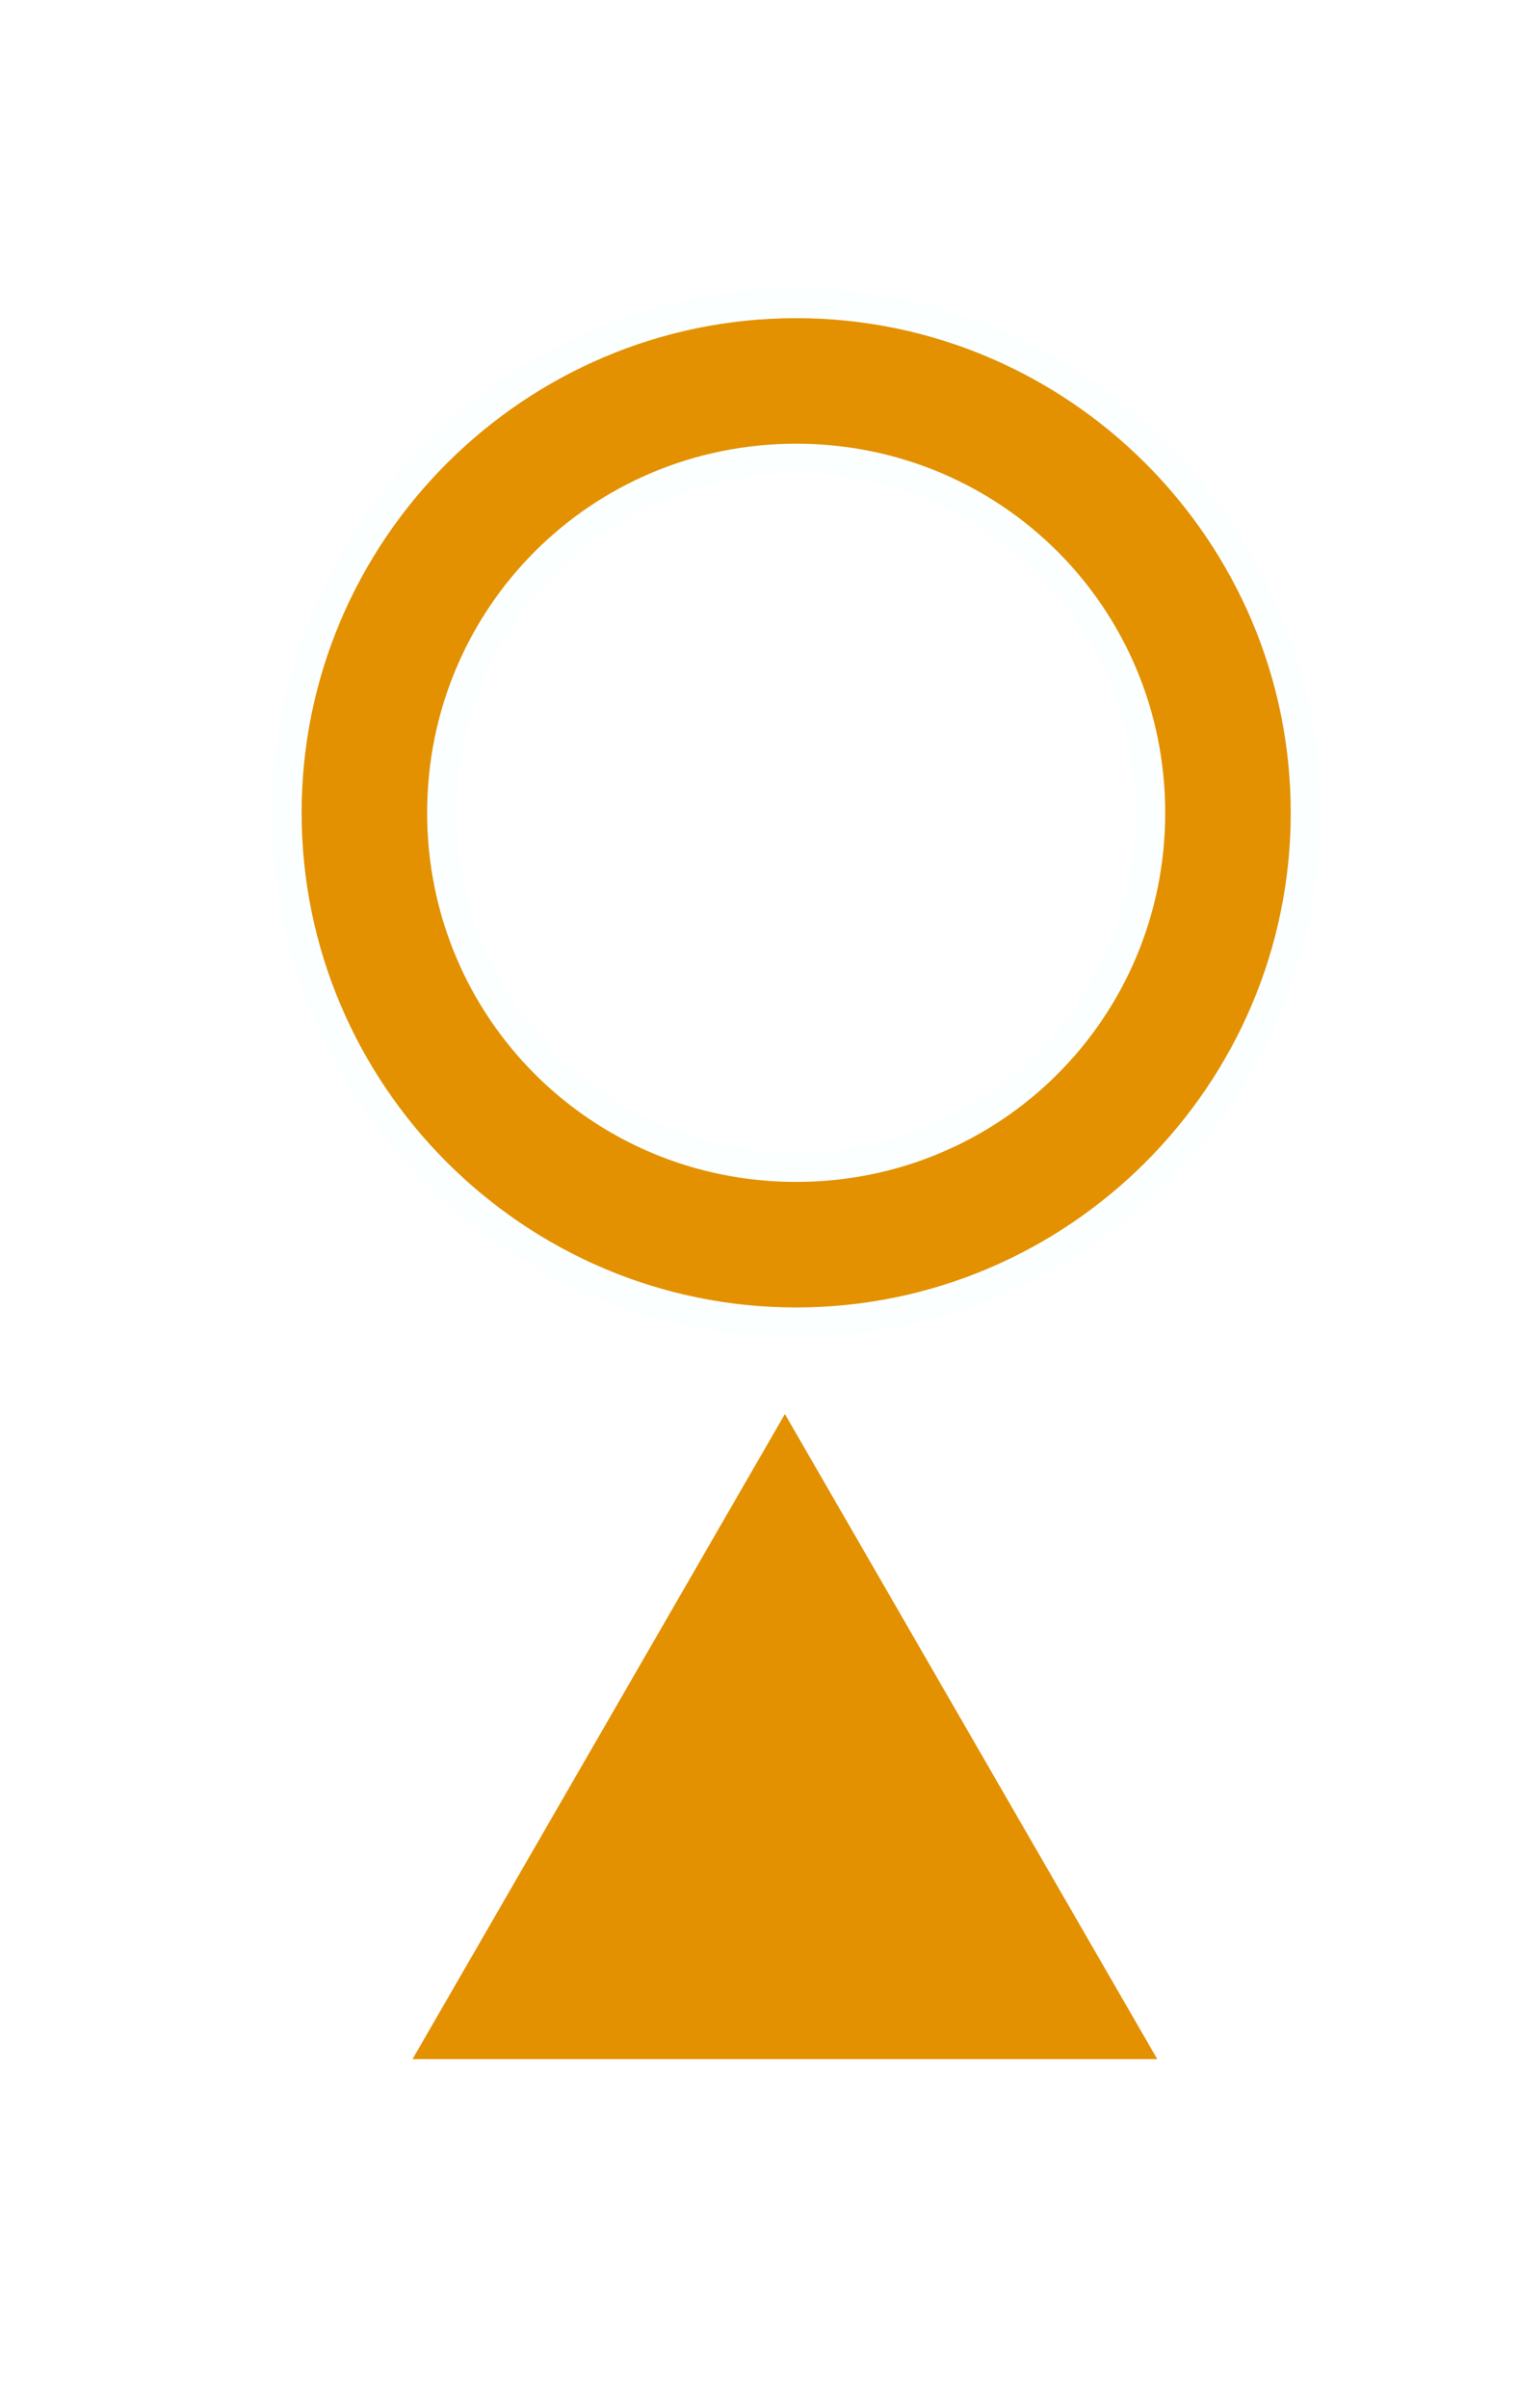 <?xml version="1.0" encoding="UTF-8" standalone="no"?>
<!-- Created with Inkscape (http://www.inkscape.org/) -->

<svg
   xmlns:dc="http://purl.org/dc/elements/1.1/"
   xmlns:cc="http://creativecommons.org/ns#"
   xmlns:rdf="http://www.w3.org/1999/02/22-rdf-syntax-ns#"
   xmlns:svg="http://www.w3.org/2000/svg"
   xmlns="http://www.w3.org/2000/svg"
   xmlns:sodipodi="http://sodipodi.sourceforge.net/DTD/sodipodi-0.dtd"
   xmlns:inkscape="http://www.inkscape.org/namespaces/inkscape"
   id="svg6429"
   version="1.1"
   inkscape:version="0.91 r13725"
   width="76.72"
   height="121.684"
   viewBox="0 0 76.72 121.684"
   sodipodi:docname="pion-orange.svg">
  <defs
     id="defs6433">
    <filter
       style="color-interpolation-filters:sRGB"
       inkscape:label="Drop Shadow"
       id="filter7595"
       width="1.49"
       height="1.36"
       x="-0.13">
      <feFlood
         flood-opacity="0.498"
         flood-color="rgb(0,0,0)"
         result="flood"
         id="feFlood7597" />
      <feComposite
         in="flood"
         in2="SourceGraphic"
         operator="in"
         result="composite1"
         id="feComposite7599" />
      <feGaussianBlur
         in="composite1"
         stdDeviation="1.6"
         result="blur"
         id="feGaussianBlur7601" />
      <feOffset
         dx="3.9"
         dy="3.179"
         result="offset"
         id="feOffset7603" />
      <feComposite
         in="SourceGraphic"
         in2="offset"
         operator="over"
         result="fbSourceGraphic"
         id="feComposite7605" />
      <feColorMatrix
         result="fbSourceGraphicAlpha"
         in="fbSourceGraphic"
         values="0 0 0 -1 0 0 0 0 -1 0 0 0 0 -1 0 0 0 0 1 0"
         id="feColorMatrix7607" />
      <feFlood
         id="feFlood7609"
         flood-opacity="0.498"
         flood-color="rgb(0,0,0)"
         result="flood"
         in="fbSourceGraphic" />
      <feComposite
         id="feComposite7611"
         in2="fbSourceGraphic"
         in="flood"
         operator="in"
         result="composite1" />
      <feGaussianBlur
         id="feGaussianBlur7613"
         in="composite1"
         stdDeviation="1.6"
         result="blur" />
      <feOffset
         id="feOffset7615"
         dx="3.9"
         dy="3.2"
         result="offset" />
      <feComposite
         id="feComposite7617"
         in2="offset"
         in="fbSourceGraphic"
         operator="over"
         result="composite2" />
    </filter>
  </defs>
  <sodipodi:namedview
     pagecolor="#ffffff"
     bordercolor="#666666"
     borderopacity="1"
     objecttolerance="10"
     gridtolerance="10"
     guidetolerance="10"
     inkscape:pageopacity="0"
     inkscape:pageshadow="2"
     inkscape:window-width="1920"
     inkscape:window-height="983"
     id="namedview6431"
     showgrid="false"
     fit-margin-top="0"
     fit-margin-left="0"
     fit-margin-right="0"
     fit-margin-bottom="0"
     inkscape:zoom="3.3564444"
     inkscape:cx="51.654598"
     inkscape:cy="108.85641"
     inkscape:window-x="0"
     inkscape:window-y="0"
     inkscape:window-maximized="1"
     inkscape:current-layer="g7207" />
  <g
     id="g7207"
     style="filter:url(#filter7595);opacity:1"
     transform="translate(-131.159,-39)">
    <path
       inkscape:connector-curvature="0"
       id="path6979"
       d="m 163.597,47.948 c -14.172,0 -25.744,11.572 -25.744,25.744 0,14.172 11.572,25.746 25.744,25.746 14.172,0 25.746,-11.574 25.746,-25.746 0,-14.172 -11.574,-25.744 -25.746,-25.744 z m 0,7.844 c 9.934,0 17.902,7.967 17.902,17.9 0,9.934 -7.969,17.902 -17.902,17.902 -9.934,0 -17.9,-7.969 -17.9,-17.902 0,-9.934 7.967,-17.9 17.9,-17.9 z"
       style="color:#000000;font-style:normal;font-variant:normal;font-weight:normal;font-stretch:normal;font-size:medium;line-height:normal;font-family:sans-serif;text-indent:0;text-align:start;text-decoration:none;text-decoration-line:none;text-decoration-style:solid;text-decoration-color:#000000;letter-spacing:normal;word-spacing:normal;text-transform:none;direction:ltr;block-progression:tb;writing-mode:lr-tb;baseline-shift:baseline;text-anchor:start;white-space:normal;clip-rule:nonzero;display:inline;overflow:visible;visibility:visible;opacity:1;isolation:auto;mix-blend-mode:normal;color-interpolation:sRGB;color-interpolation-filters:linearRGB;solid-color:#000000;solid-opacity:1;fill:#e39100;fill-opacity:1;fill-rule:nonzero;stroke:#fbffff;stroke-width:1.5;stroke-linecap:butt;stroke-linejoin:miter;stroke-miterlimit:4;stroke-dasharray:none;stroke-dashoffset:0;stroke-opacity:1;color-rendering:auto;image-rendering:auto;shape-rendering:auto;text-rendering:auto;enable-background:accumulate" />
    <path
       inkscape:transform-center-y="-4.5248392"
       d="m 163.028,102.573 20.119,34.848 -40.238,0 z"
       inkscape:randomized="0"
       inkscape:rounded="0"
       inkscape:flatsided="true"
       sodipodi:arg2="-0.52359878"
       sodipodi:arg1="-1.5707963"
       sodipodi:r2="9.0496788"
       sodipodi:r1="23.231686"
       sodipodi:cy="125.80508"
       sodipodi:cx="163.02769"
       sodipodi:sides="3"
       id="path6981"
       style="color:#000000;clip-rule:nonzero;display:inline;overflow:visible;visibility:visible;opacity:1;isolation:auto;mix-blend-mode:normal;color-interpolation:sRGB;color-interpolation-filters:linearRGB;solid-color:#000000;solid-opacity:1;fill:#e39100;fill-opacity:1;fill-rule:nonzero;stroke:#ffffff;stroke-width:1.5;stroke-linecap:butt;stroke-linejoin:miter;stroke-miterlimit:4;stroke-dasharray:none;stroke-dashoffset:0;stroke-opacity:1;color-rendering:auto;image-rendering:auto;shape-rendering:auto;text-rendering:auto;enable-background:accumulate"
       sodipodi:type="star" />
  </g>
</svg>
